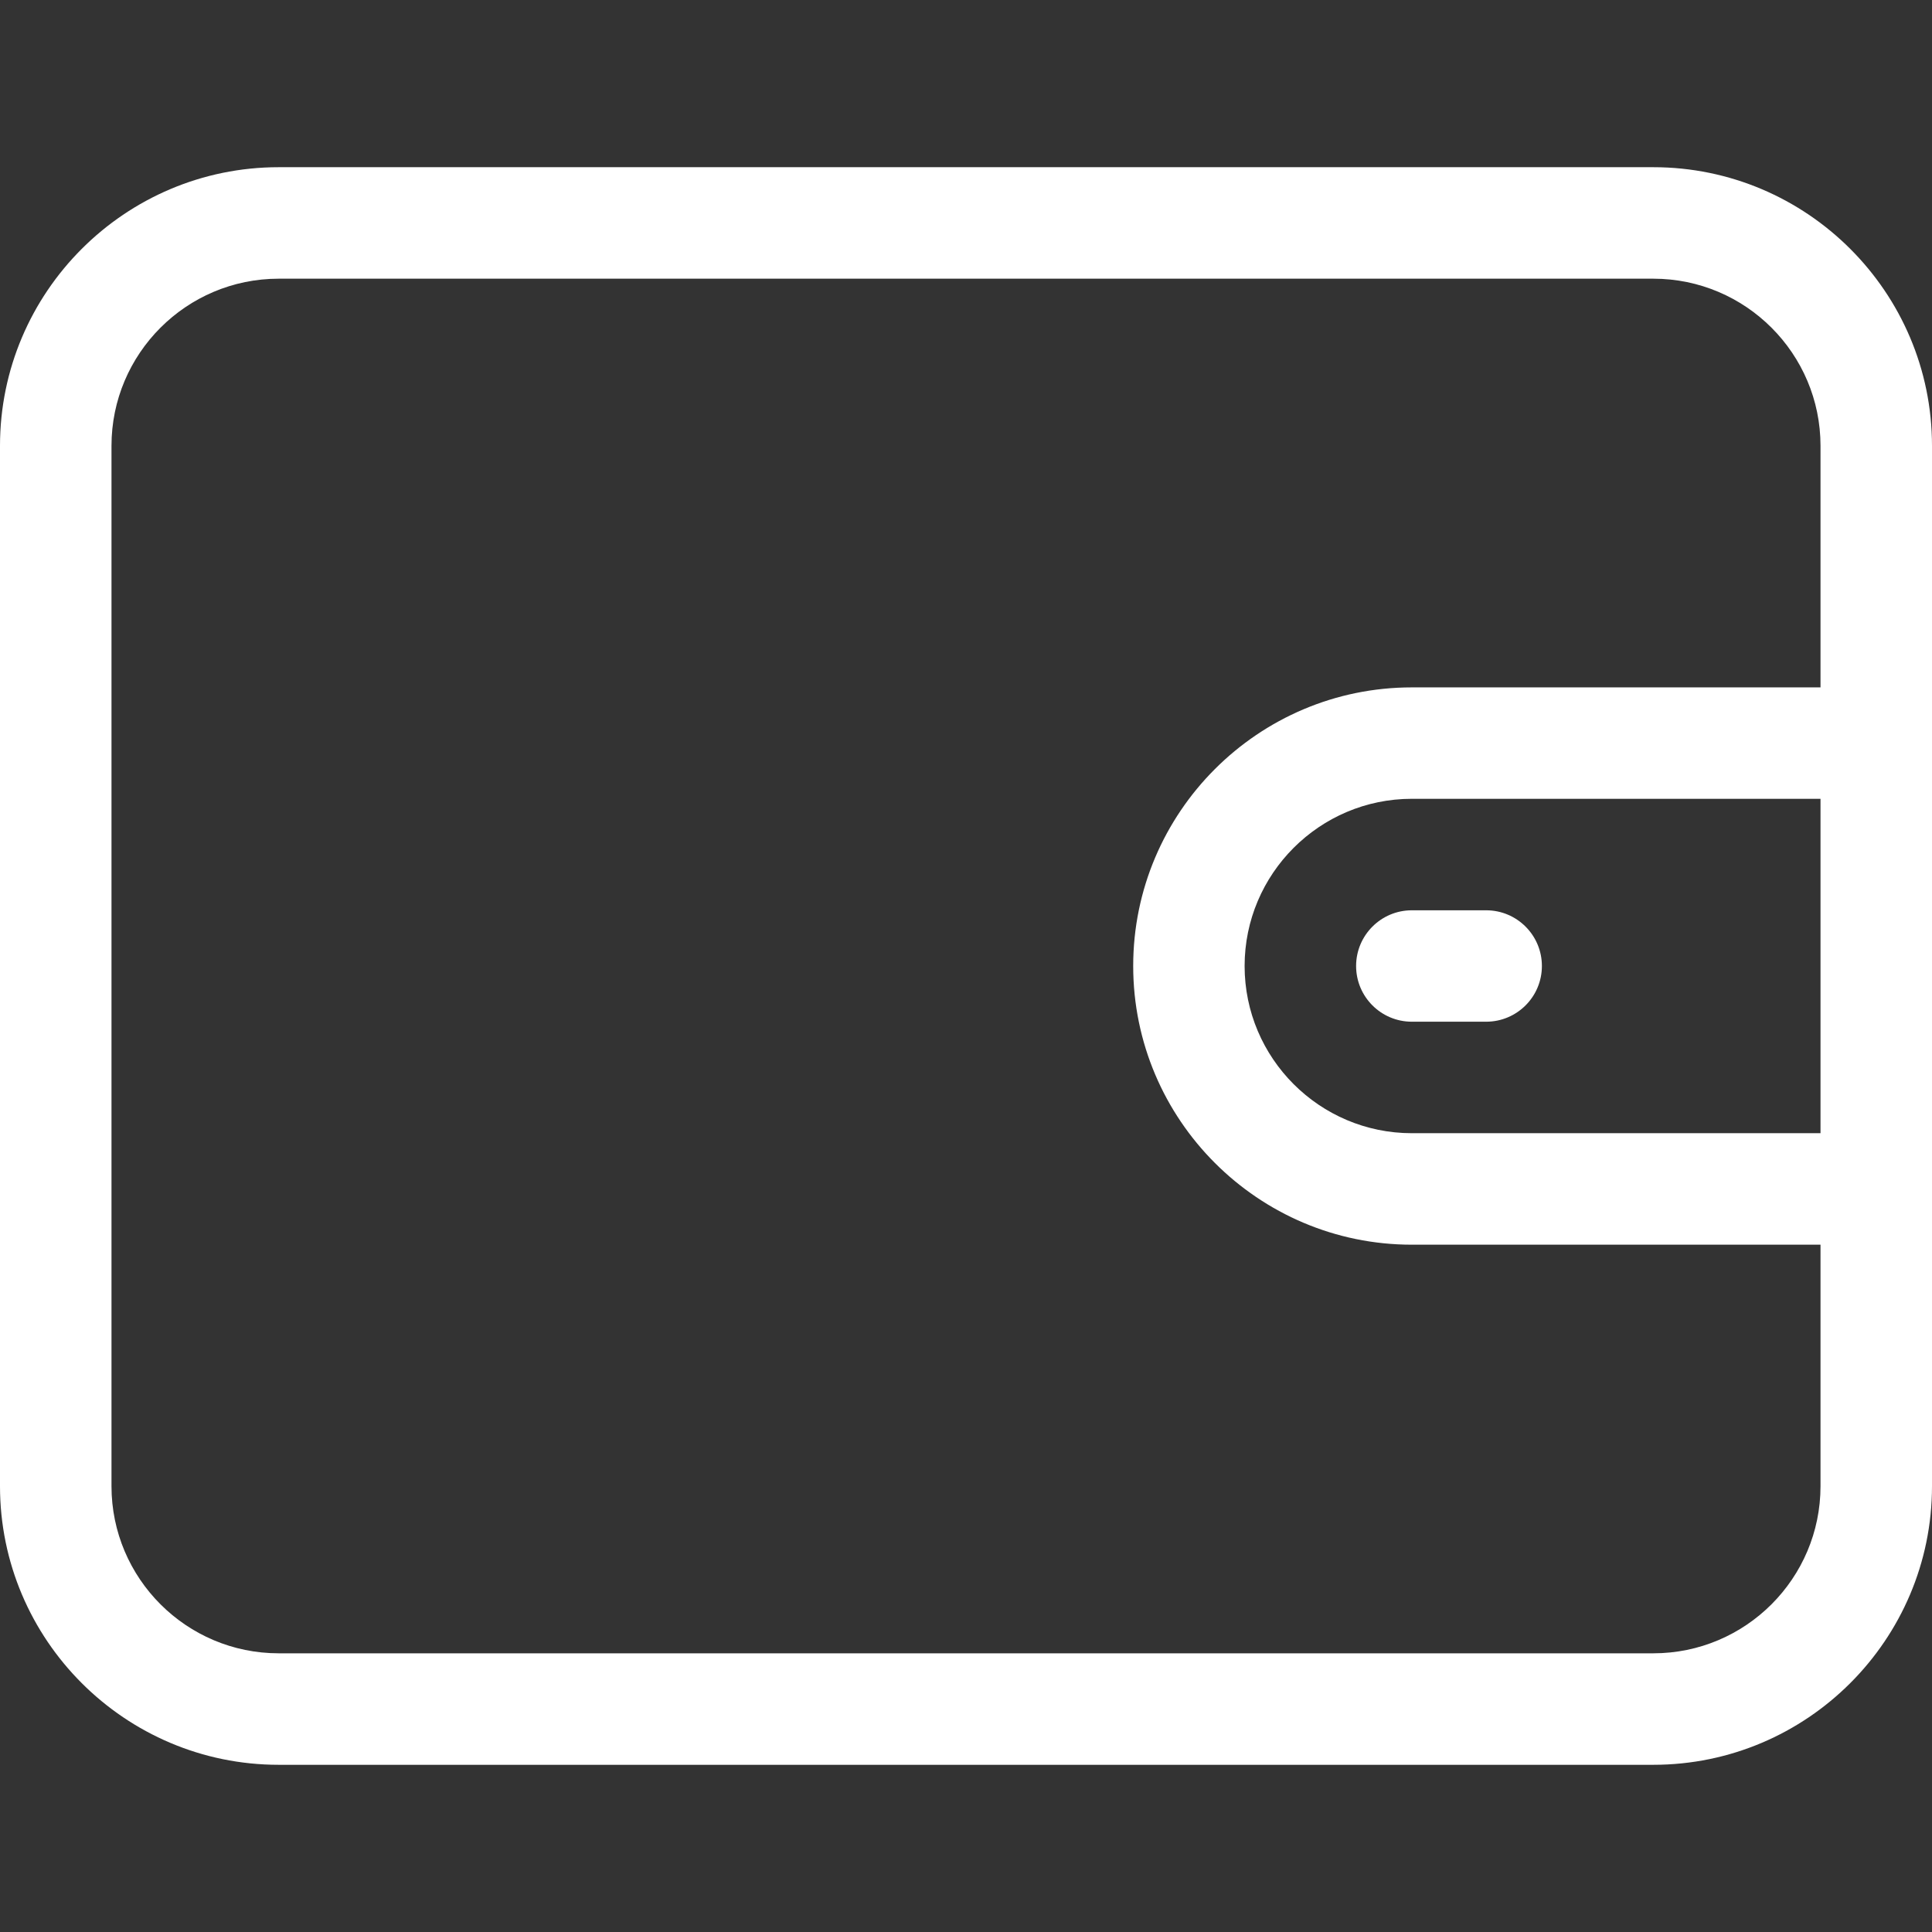 <svg width="24" height="24" viewBox="0 0 24 24" fill="none" xmlns="http://www.w3.org/2000/svg">
<rect x="0" y="0" width="24" height="24" fill="#333333" stroke="none"/>
<path d="M20.538 2.077H3.462C1.553 2.077 0 3.63 0 5.538V18.462C0 20.37 1.553 21.923 3.462 21.923H20.538C22.447 21.923 24 20.37 24 18.462V5.538C24 3.63 22.447 2.077 20.538 2.077ZM22.615 14.077H17.538C16.393 14.077 15.461 13.145 15.461 12C15.461 10.855 16.393 9.923 17.538 9.923H22.615V14.077ZM22.615 8.539H17.538C15.63 8.539 14.077 10.091 14.077 12C14.077 13.909 15.63 15.462 17.538 15.462H22.615V18.462C22.615 19.607 21.684 20.538 20.538 20.538H3.462C2.316 20.538 1.385 19.607 1.385 18.462V5.538C1.385 4.393 2.316 3.462 3.462 3.462H20.538C21.684 3.462 22.615 4.393 22.615 5.538V8.539Z" fill="white"/>
<path d="M18.462 11.308H17.538C17.156 11.308 16.846 11.618 16.846 12C16.846 12.382 17.156 12.692 17.538 12.692H18.462C18.844 12.692 19.154 12.382 19.154 12C19.154 11.618 18.844 11.308 18.462 11.308Z" fill="white"/>
</svg>
